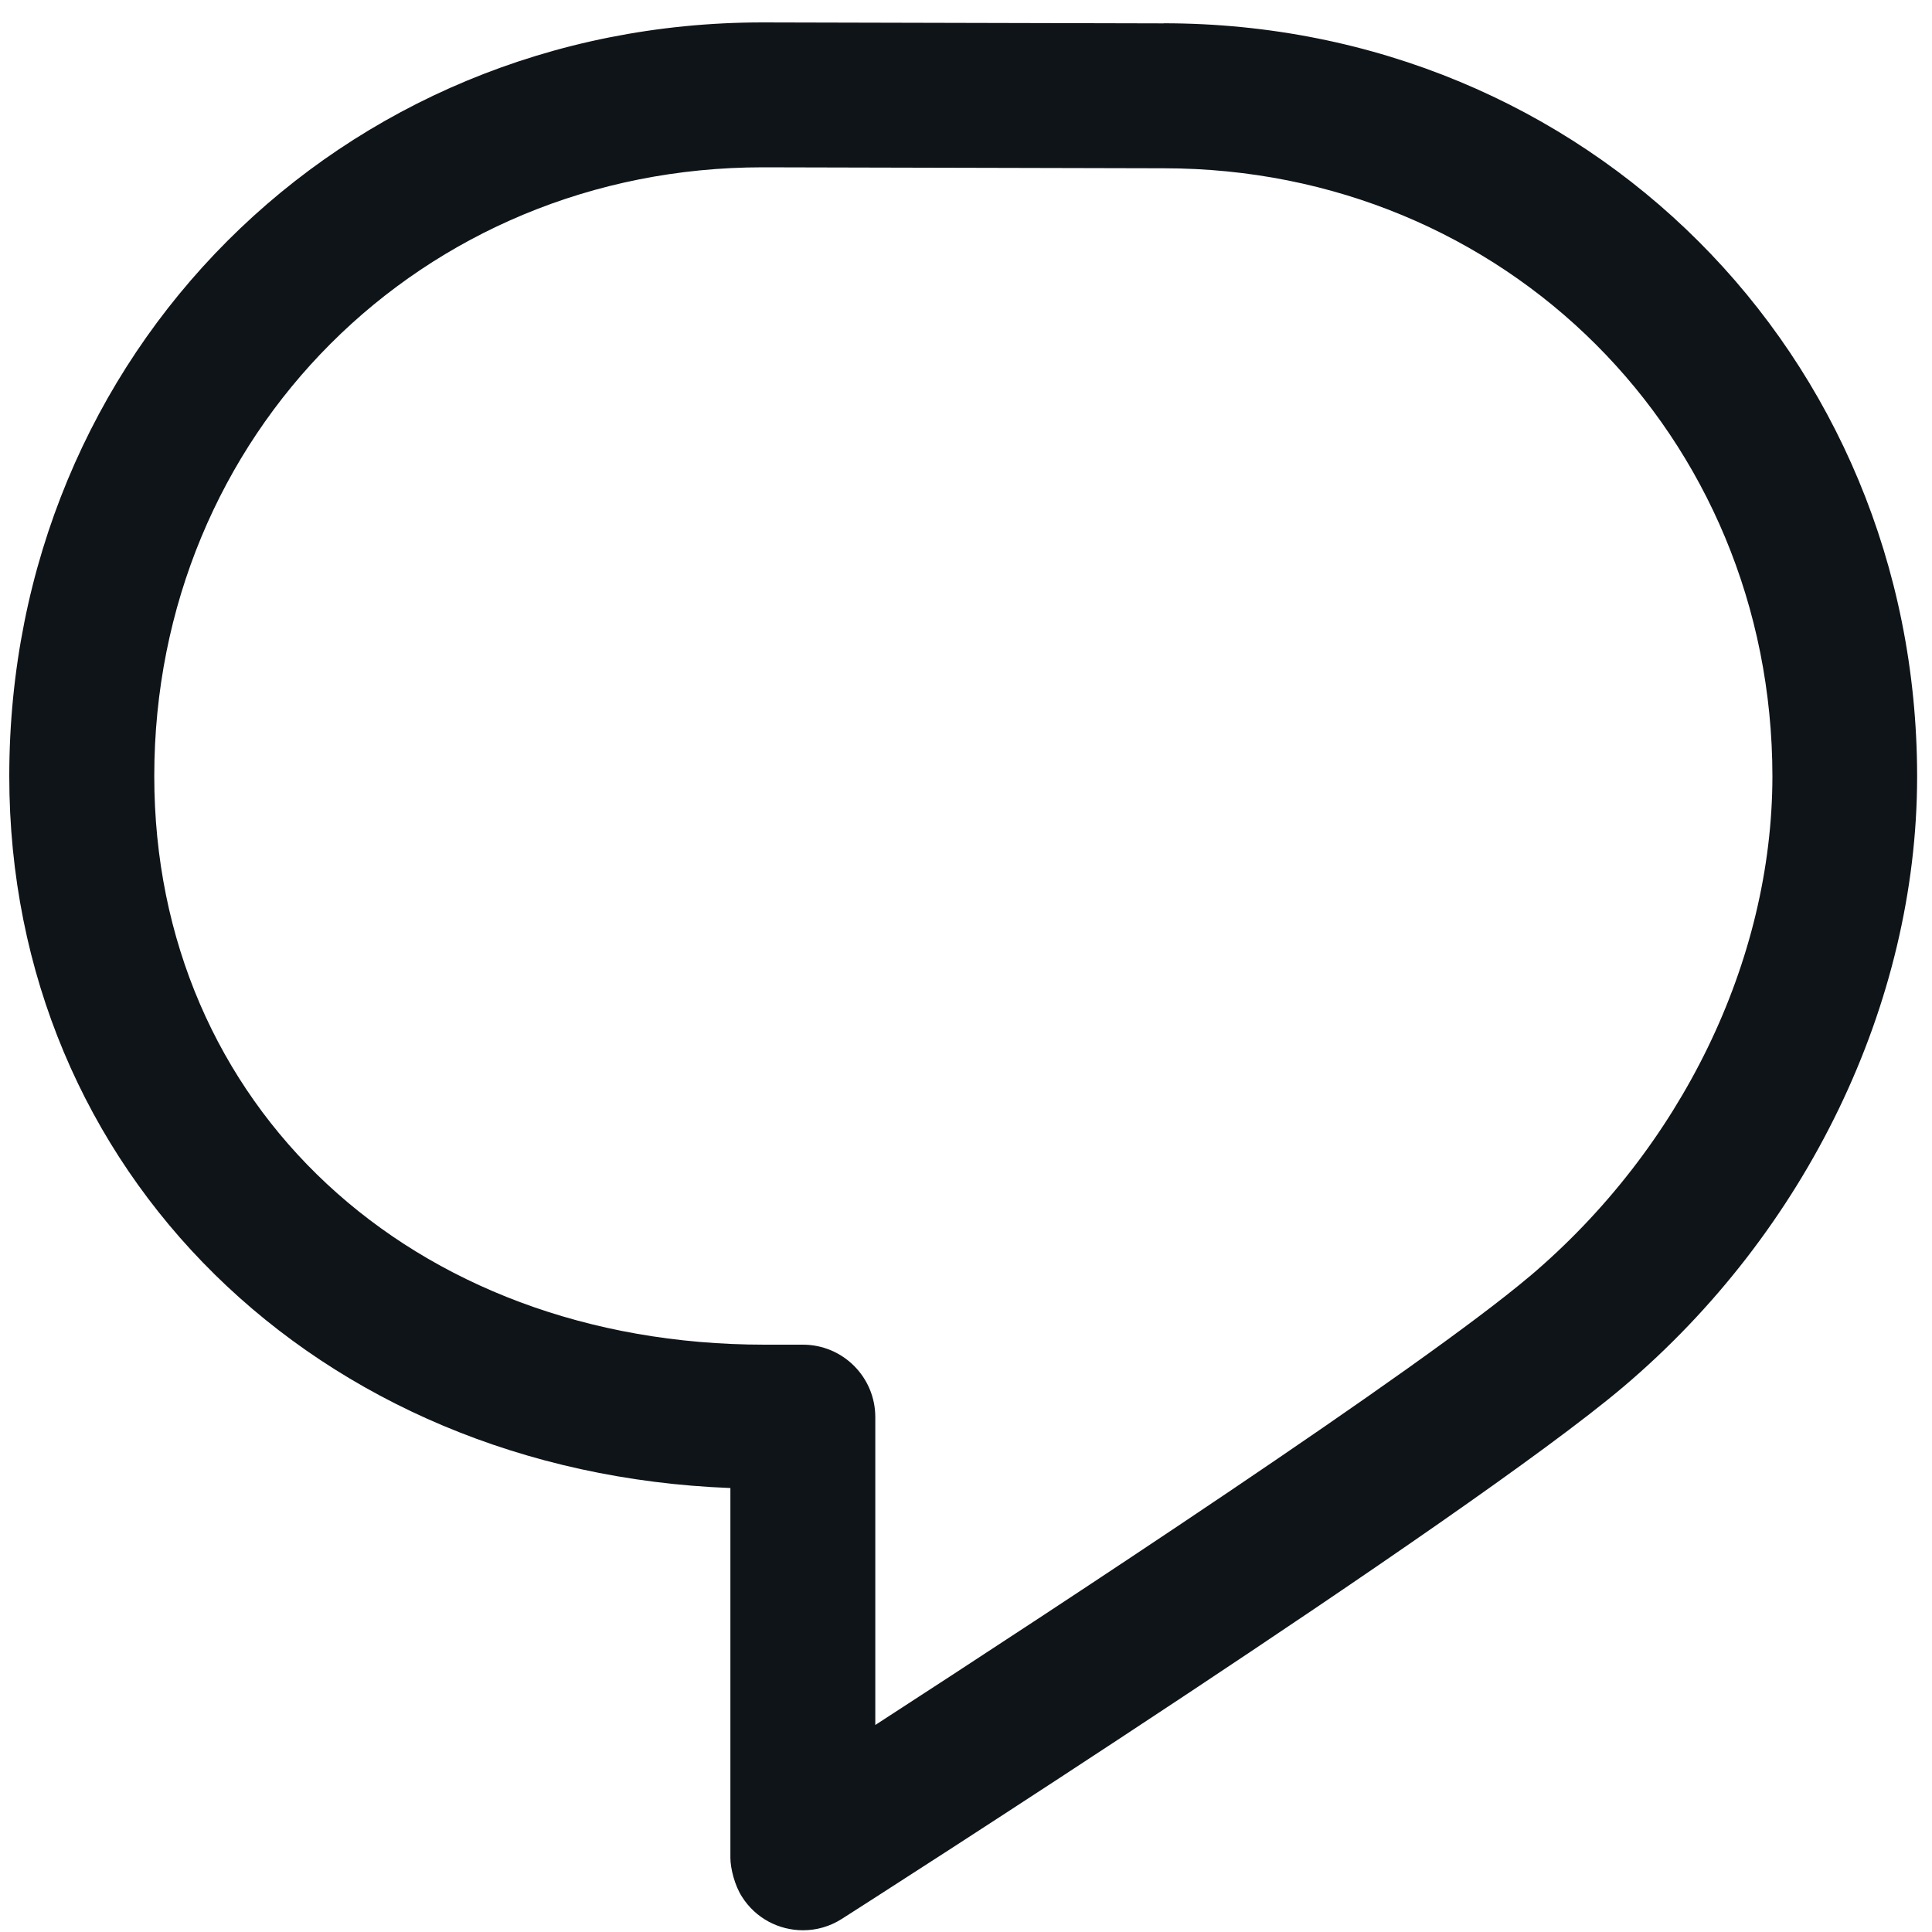 <svg width="20" height="20" viewBox="0 0 20 20" fill="none" xmlns="http://www.w3.org/2000/svg">
<path d="M12.046 0.242L7.898 0.232H7.896C3.522 0.232 0.096 3.659 0.096 8.034C0.096 12.132 3.282 15.24 7.561 15.404V19.232C7.561 19.34 7.605 19.518 7.681 19.635C7.823 19.86 8.065 19.982 8.313 19.982C8.451 19.982 8.59 19.944 8.715 19.864C8.979 19.696 15.188 15.724 16.803 14.358C18.705 12.748 19.843 10.388 19.846 8.046V8.029C19.84 3.662 16.416 0.242 12.046 0.241V0.242ZM15.833 13.214C14.699 14.174 10.971 16.619 9.061 17.857V14.67C9.061 14.256 8.726 13.92 8.311 13.92H7.915C4.255 13.92 1.597 11.444 1.597 8.034C1.597 4.5 4.365 1.732 7.897 1.732L12.044 1.742H12.046C15.578 1.742 18.346 4.508 18.348 8.038C18.345 9.948 17.406 11.882 15.834 13.214H15.833Z" fill="#0F1419"/>
</svg>
